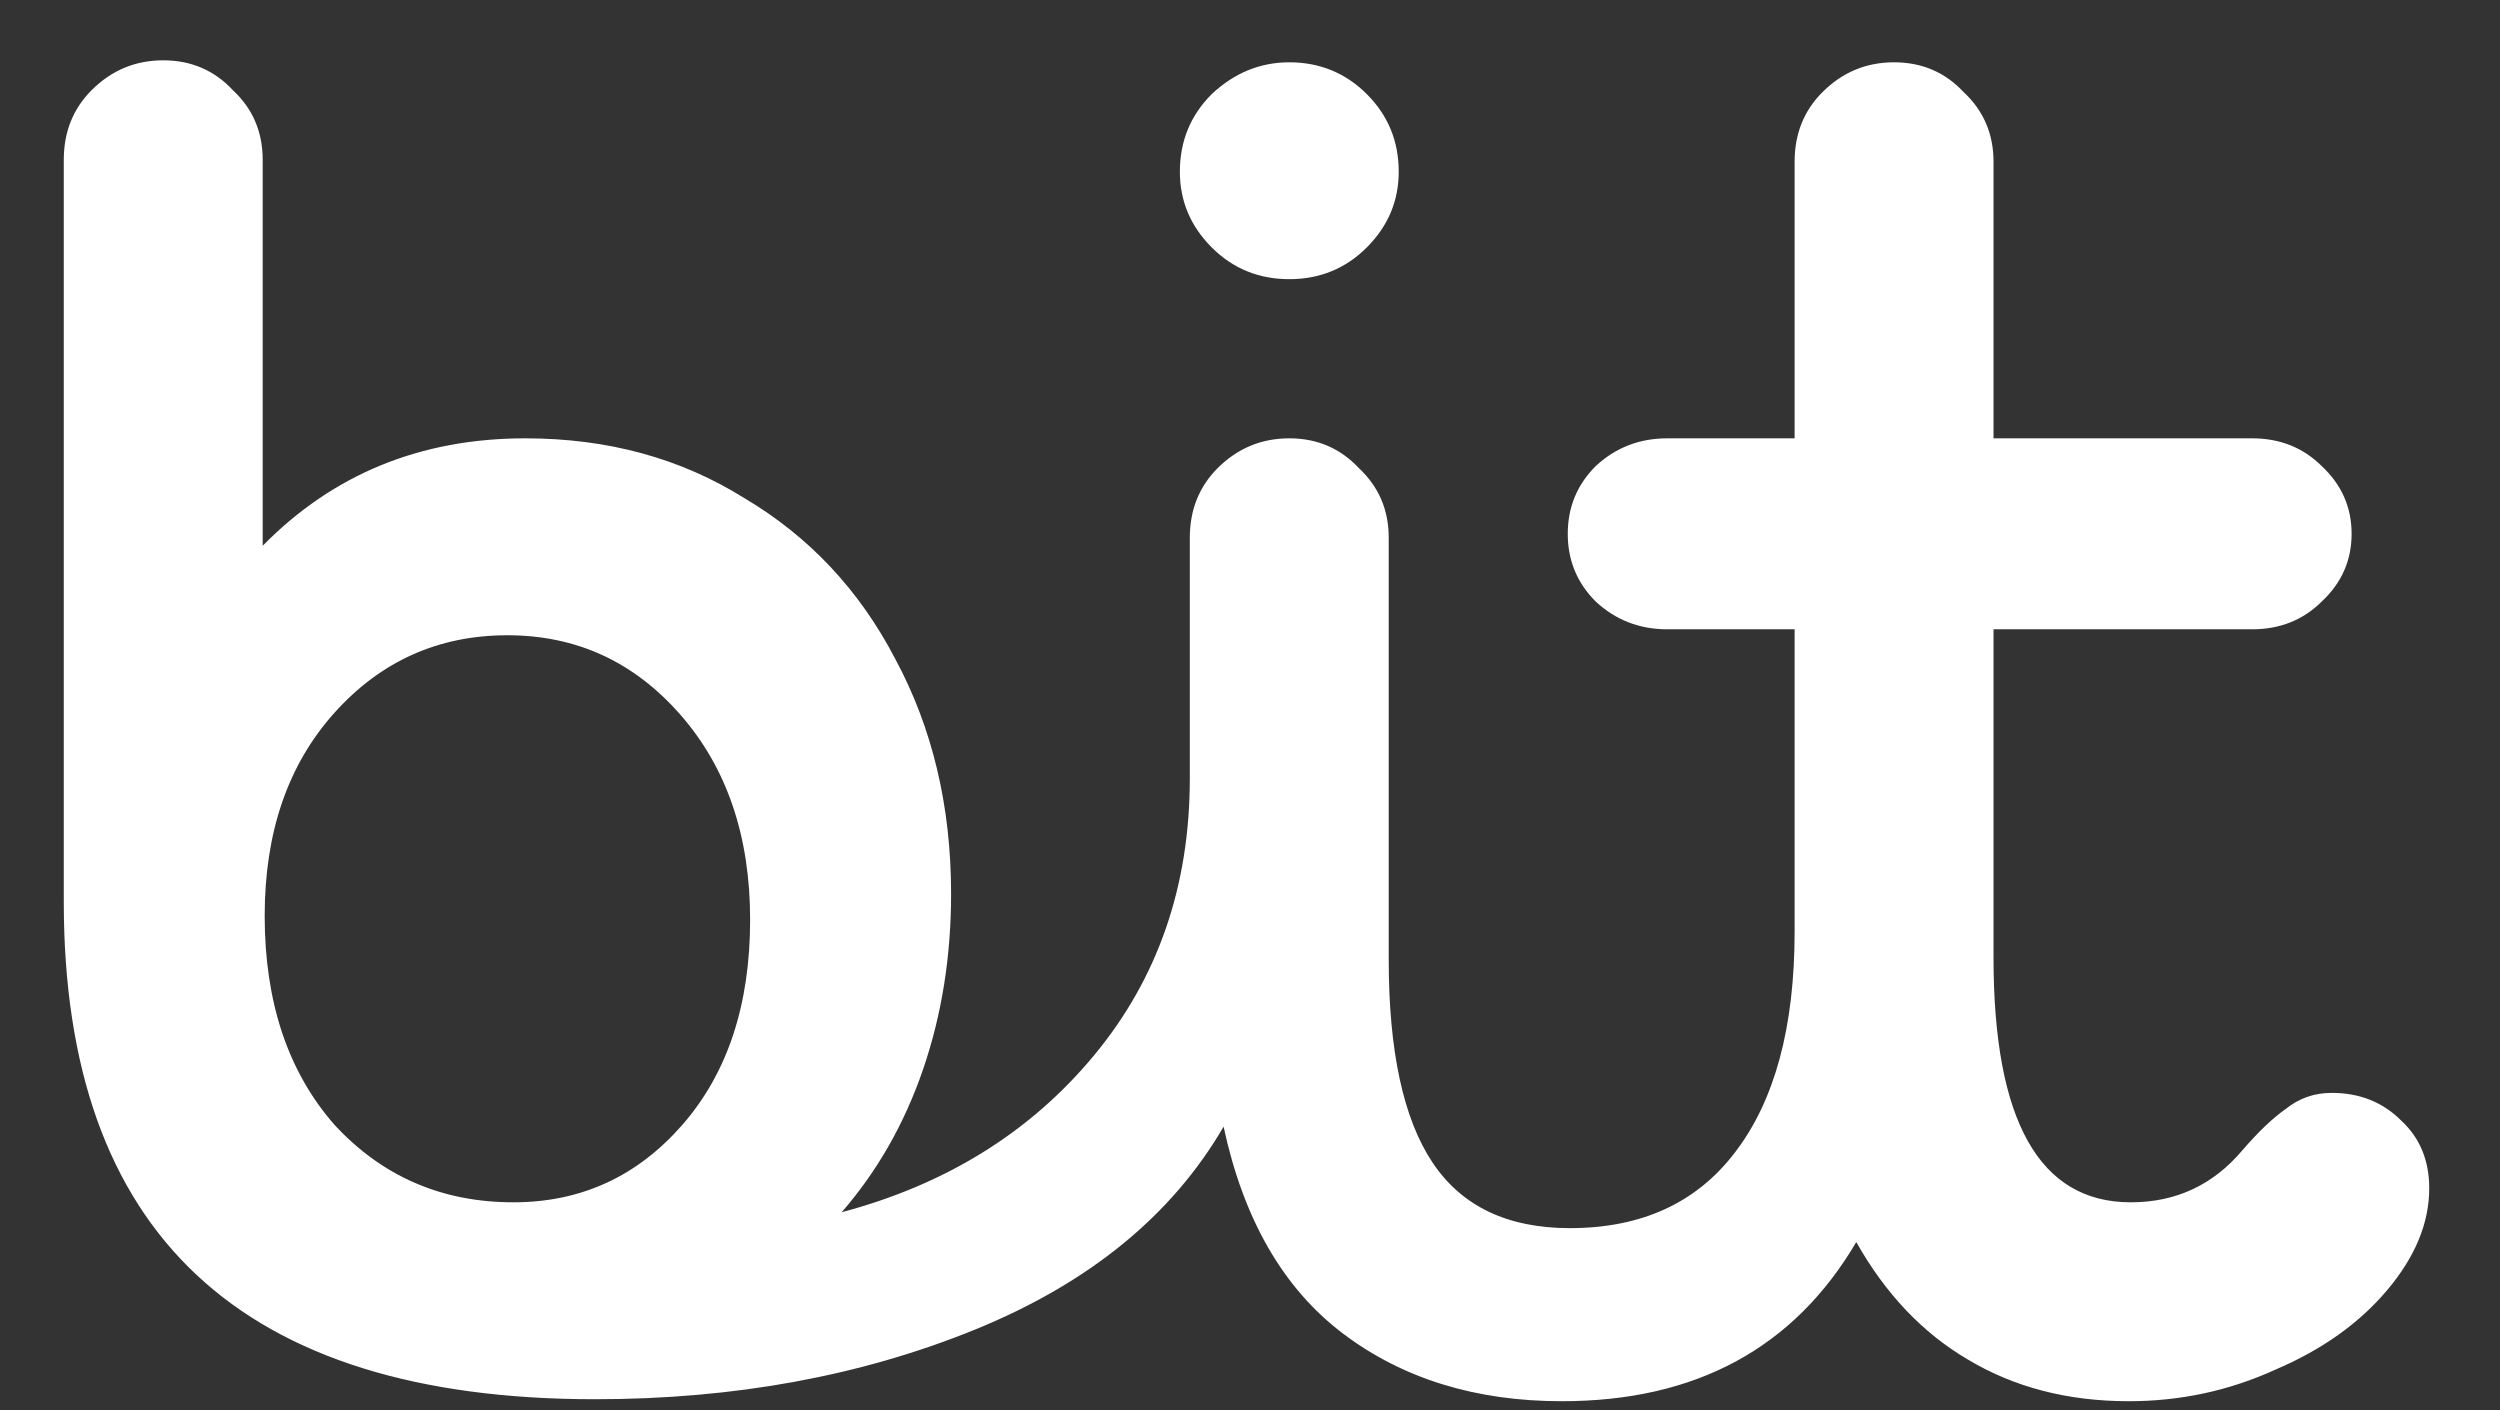 <svg xmlns="http://www.w3.org/2000/svg" width="39" height="22" viewBox="0 0 39 22" fill="none">
<rect x="0" y="0" width="39" height="22" fill="#333333" stroke="none"/>
<path d="M28.958 19.376C27.985 21.031 26.454 21.859 24.364 21.859C23.02 21.859 21.882 21.507 20.951 20.804C20.02 20.1 19.399 19.024 19.088 17.576C18.282 18.962 16.988 20.018 15.209 20.742C13.43 21.466 11.454 21.828 9.281 21.828C3.757 21.828 0.995 19.242 0.995 14.069V2.493C0.995 2.058 1.14 1.696 1.429 1.407C1.74 1.096 2.112 0.941 2.547 0.941C2.981 0.941 3.343 1.096 3.633 1.407C3.943 1.696 4.098 2.058 4.098 2.493V8.514C5.195 7.397 6.561 6.838 8.195 6.838C9.478 6.838 10.616 7.148 11.609 7.769C12.623 8.369 13.409 9.207 13.968 10.283C14.547 11.359 14.837 12.579 14.837 13.945C14.837 14.917 14.692 15.828 14.402 16.676C14.112 17.524 13.688 18.269 13.13 18.911C14.764 18.476 16.078 17.659 17.071 16.459C18.064 15.259 18.561 13.821 18.561 12.145V8.39C18.561 7.955 18.706 7.593 18.995 7.303C19.306 6.993 19.678 6.838 20.113 6.838C20.547 6.838 20.909 6.993 21.199 7.303C21.509 7.593 21.664 7.955 21.664 8.39V14.969C21.664 16.397 21.892 17.452 22.347 18.135C22.802 18.817 23.516 19.159 24.489 19.159C25.606 19.159 26.465 18.766 27.064 17.98C27.685 17.173 27.996 16.024 27.996 14.535V9.817H26.009C25.575 9.817 25.202 9.672 24.892 9.383C24.602 9.093 24.457 8.741 24.457 8.328C24.457 7.914 24.602 7.562 24.892 7.272C25.202 6.983 25.575 6.838 26.009 6.838H27.996V2.524C27.996 2.09 28.14 1.727 28.43 1.438C28.74 1.127 29.113 0.972 29.547 0.972C29.982 0.972 30.344 1.127 30.634 1.438C30.944 1.727 31.099 2.09 31.099 2.524V6.838H35.134C35.568 6.838 35.93 6.983 36.22 7.272C36.53 7.562 36.685 7.914 36.685 8.328C36.685 8.741 36.53 9.093 36.22 9.383C35.93 9.672 35.568 9.817 35.134 9.817H31.099V14.938C31.099 17.483 31.813 18.756 33.24 18.756C33.944 18.756 34.523 18.486 34.978 17.948C35.227 17.659 35.454 17.442 35.661 17.297C35.868 17.131 36.106 17.049 36.375 17.049C36.81 17.049 37.172 17.193 37.461 17.483C37.751 17.752 37.896 18.104 37.896 18.538C37.896 19.076 37.679 19.604 37.244 20.121C36.81 20.638 36.23 21.052 35.506 21.362C34.782 21.694 34.016 21.859 33.209 21.859C32.258 21.859 31.42 21.642 30.696 21.207C29.992 20.793 29.413 20.183 28.958 19.376ZM21.323 3.859C20.992 4.19 20.588 4.355 20.113 4.355C19.637 4.355 19.233 4.19 18.902 3.859C18.571 3.527 18.406 3.134 18.406 2.679C18.406 2.203 18.571 1.8 18.902 1.469C19.254 1.138 19.657 0.972 20.113 0.972C20.588 0.972 20.992 1.138 21.323 1.469C21.654 1.8 21.82 2.203 21.82 2.679C21.82 3.134 21.654 3.527 21.323 3.859ZM5.216 17.545C5.961 18.352 6.892 18.756 8.009 18.756C9.064 18.756 9.943 18.352 10.647 17.545C11.35 16.738 11.702 15.673 11.702 14.348C11.702 13.045 11.34 11.979 10.616 11.152C9.892 10.324 8.992 9.91 7.916 9.91C6.84 9.91 5.94 10.314 5.216 11.121C4.492 11.928 4.129 12.983 4.129 14.286C4.129 15.631 4.492 16.718 5.216 17.545Z" fill="white"/>
</svg>